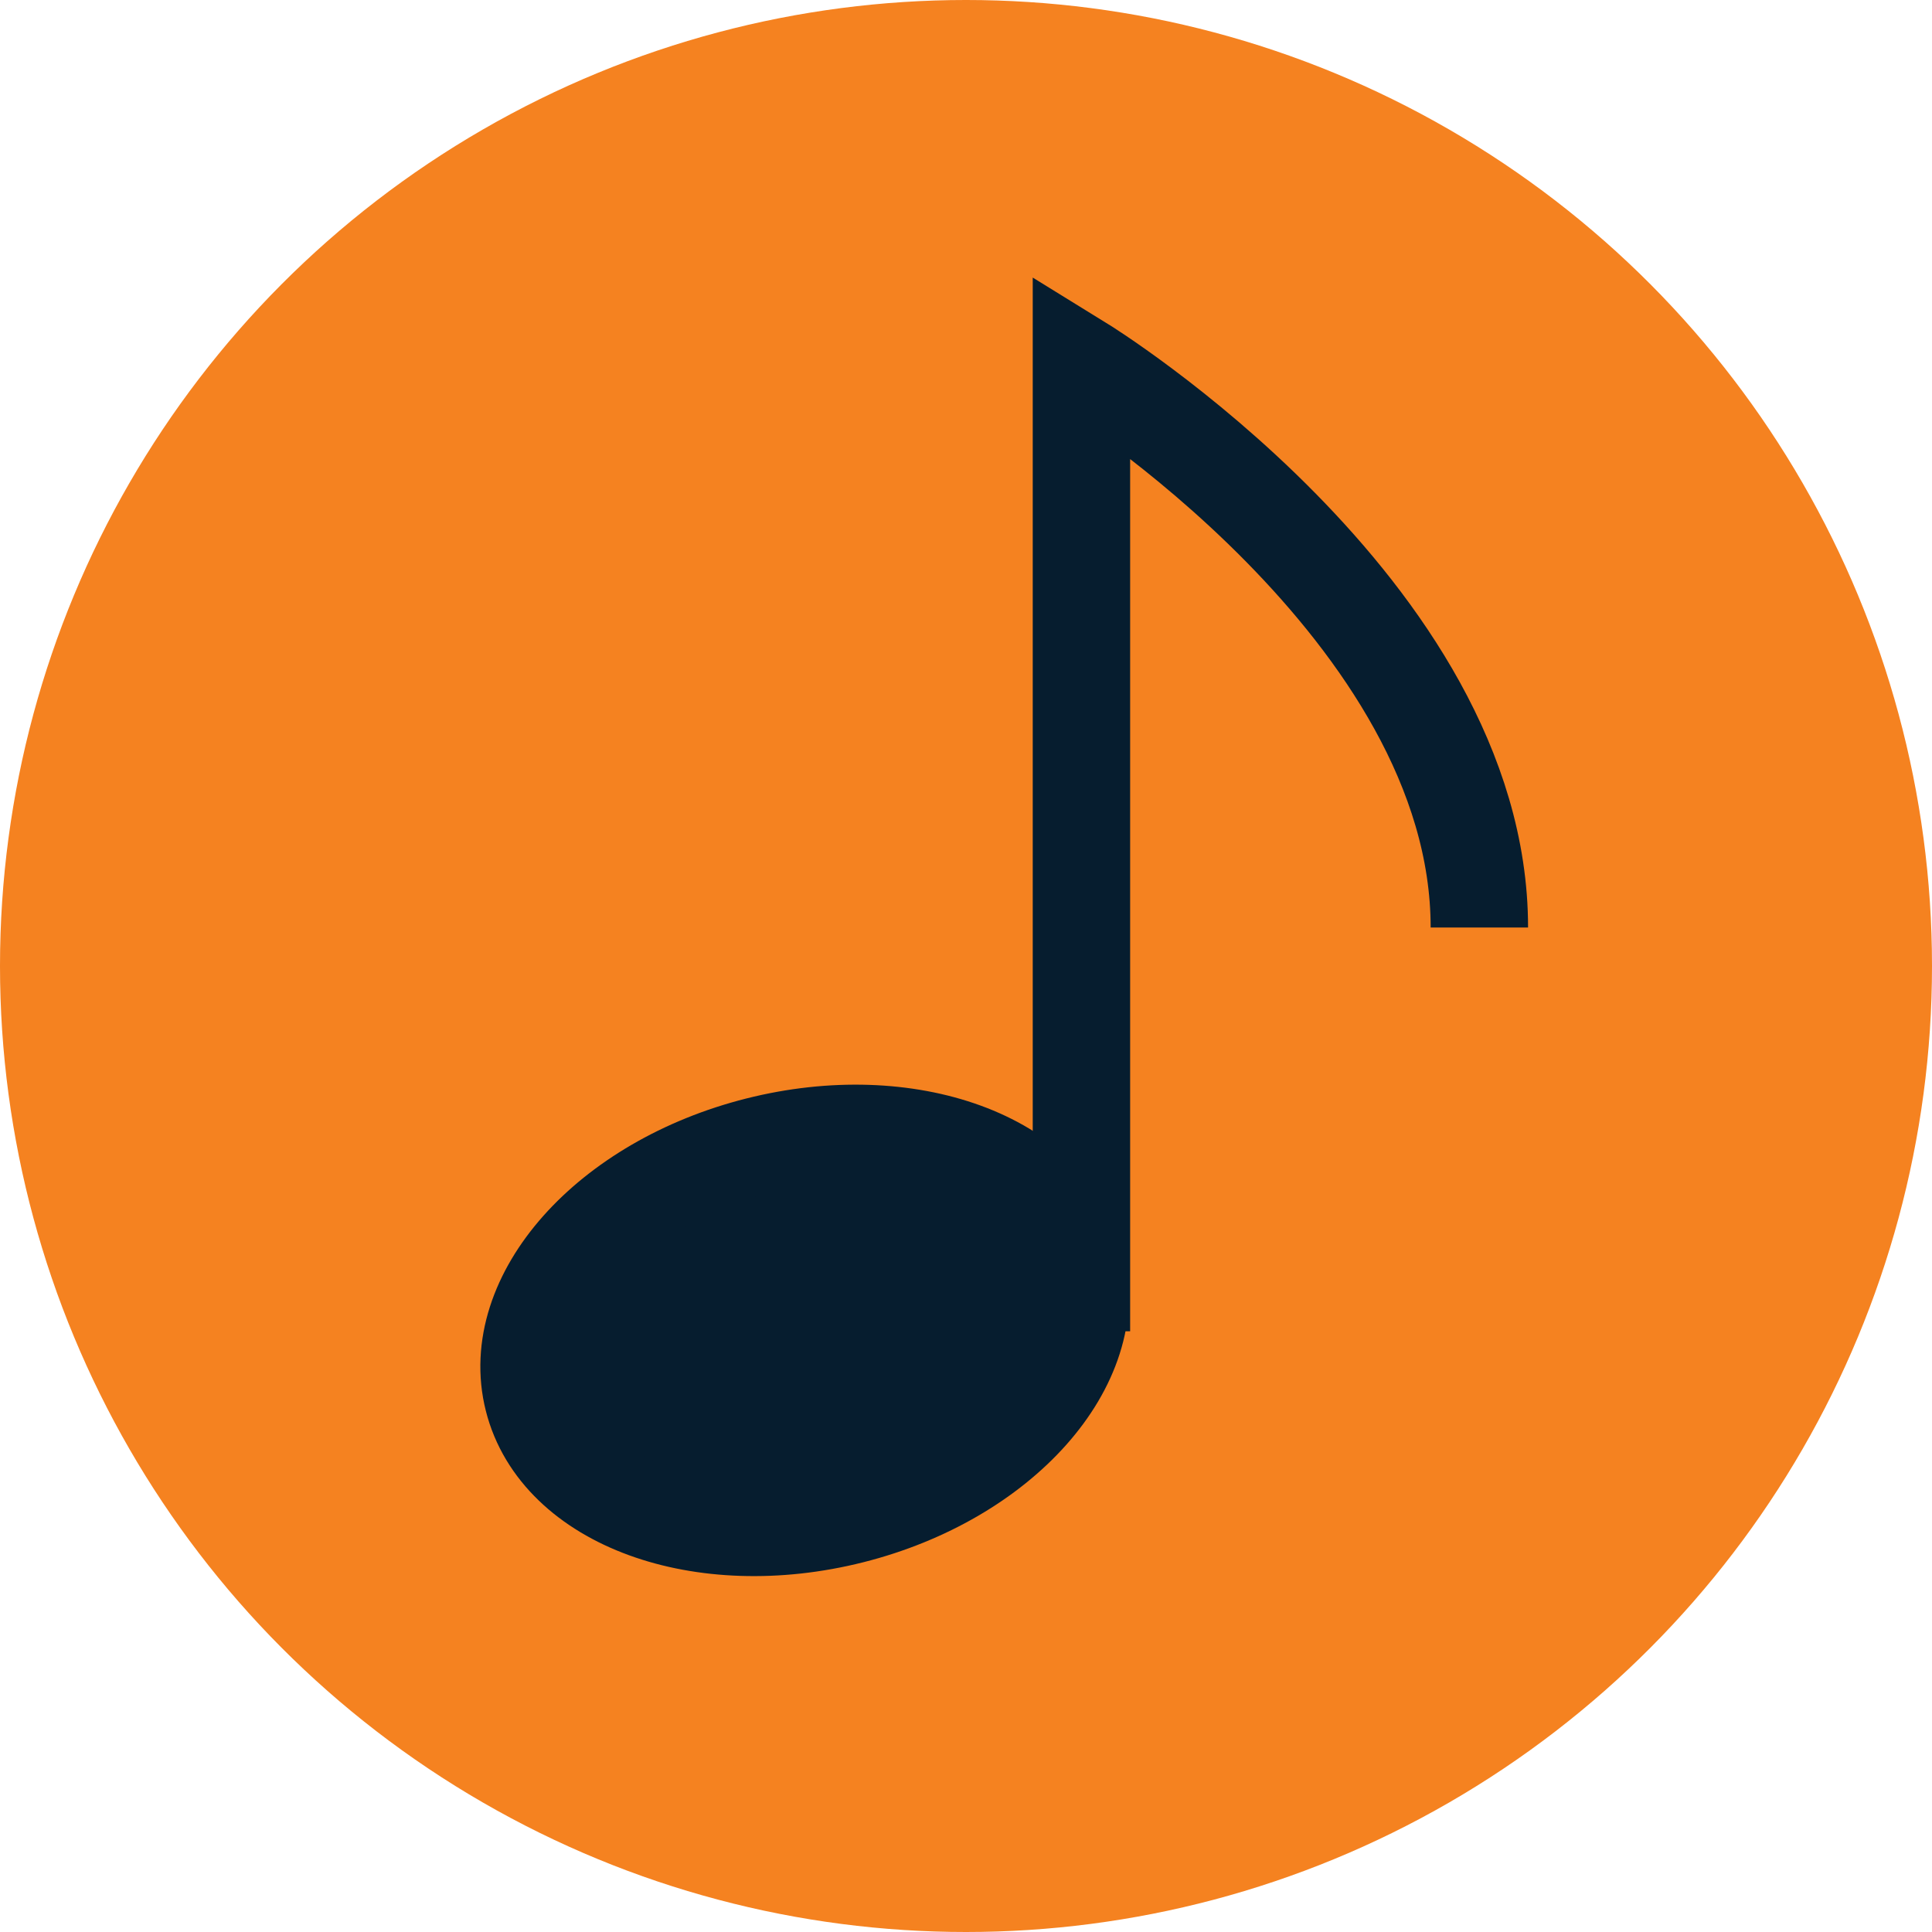 <svg xmlns="http://www.w3.org/2000/svg" viewBox="0 0 119 119"><defs><style>.cls-1{fill:#f58220;}.cls-2{fill:#061d2f;}.cls-2,.cls-3{stroke:#061d2f;stroke-miterlimit:10;stroke-width:6px;}.cls-3{fill:none;}</style></defs><g id="Layer_2" data-name="Layer 2"><g id="Layer_11" data-name="Layer 11"><circle class="cls-1" cx="59.5" cy="59.5" r="59.5"/><ellipse class="cls-2" cx="49.57" cy="81.94" rx="17.26" ry="11.73" transform="translate(-18.54 14.62) rotate(-14.16)"/><path class="cls-3" d="M66.61,82V22.47S91.12,37.58,91.12,57.13"/></g></g></svg>